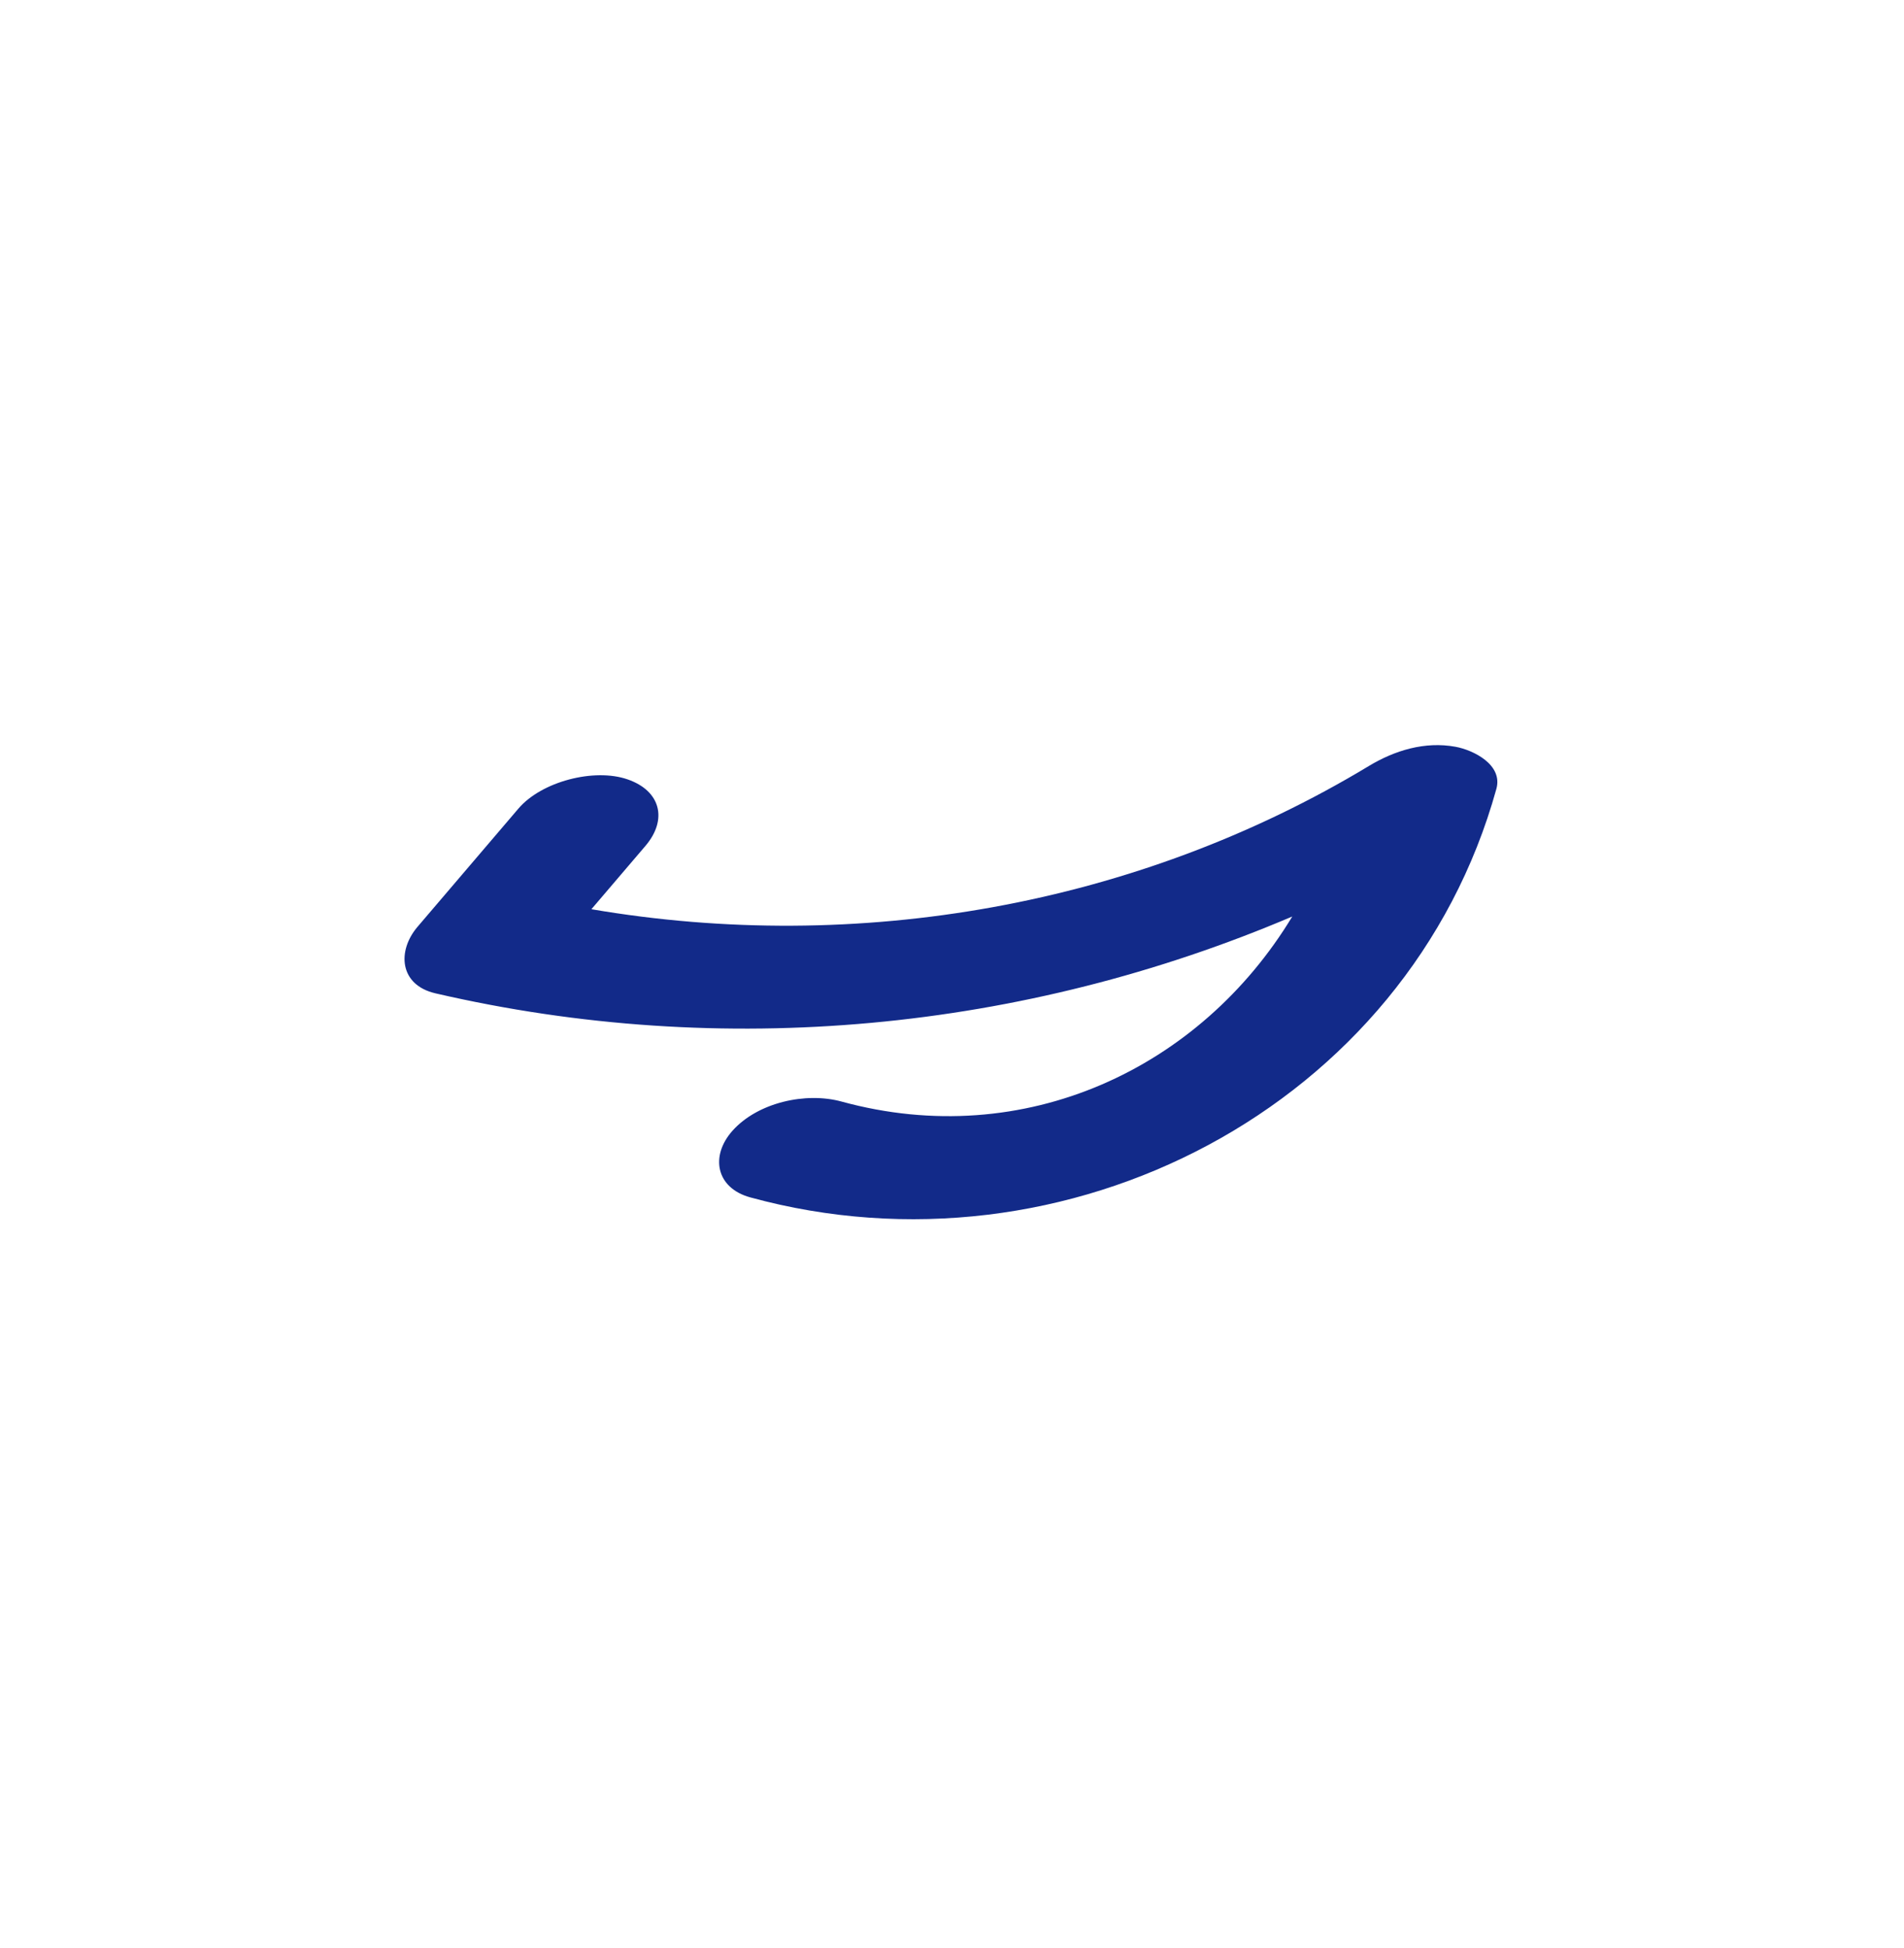 <svg xmlns="http://www.w3.org/2000/svg" xml:space="preserve" viewBox="0 0 215 220"><path d="M164.352 84.333c-3.445-.63-6.846.4-9.791 2.178-26.177 15.803-57.743 21.301-87.78 16.167l6.097-7.145c2.546-2.983 1.725-6.229-2.015-7.519-3.77-1.301-9.707.234-12.325 3.302l-11.385 13.342c-2.337 2.738-2.057 6.576 2.015 7.519 32.508 7.529 66.392 4.256 96.755-8.675-10.359 17.141-30.205 26.562-50.892 20.898-4.044-1.107-9.47.099-12.325 3.302-2.525 2.833-1.875 6.454 2.015 7.519 35.557 9.737 74.271-10.124 84.251-46.137.755-2.721-2.59-4.379-4.62-4.751" style="fill:#122a89"/></svg>